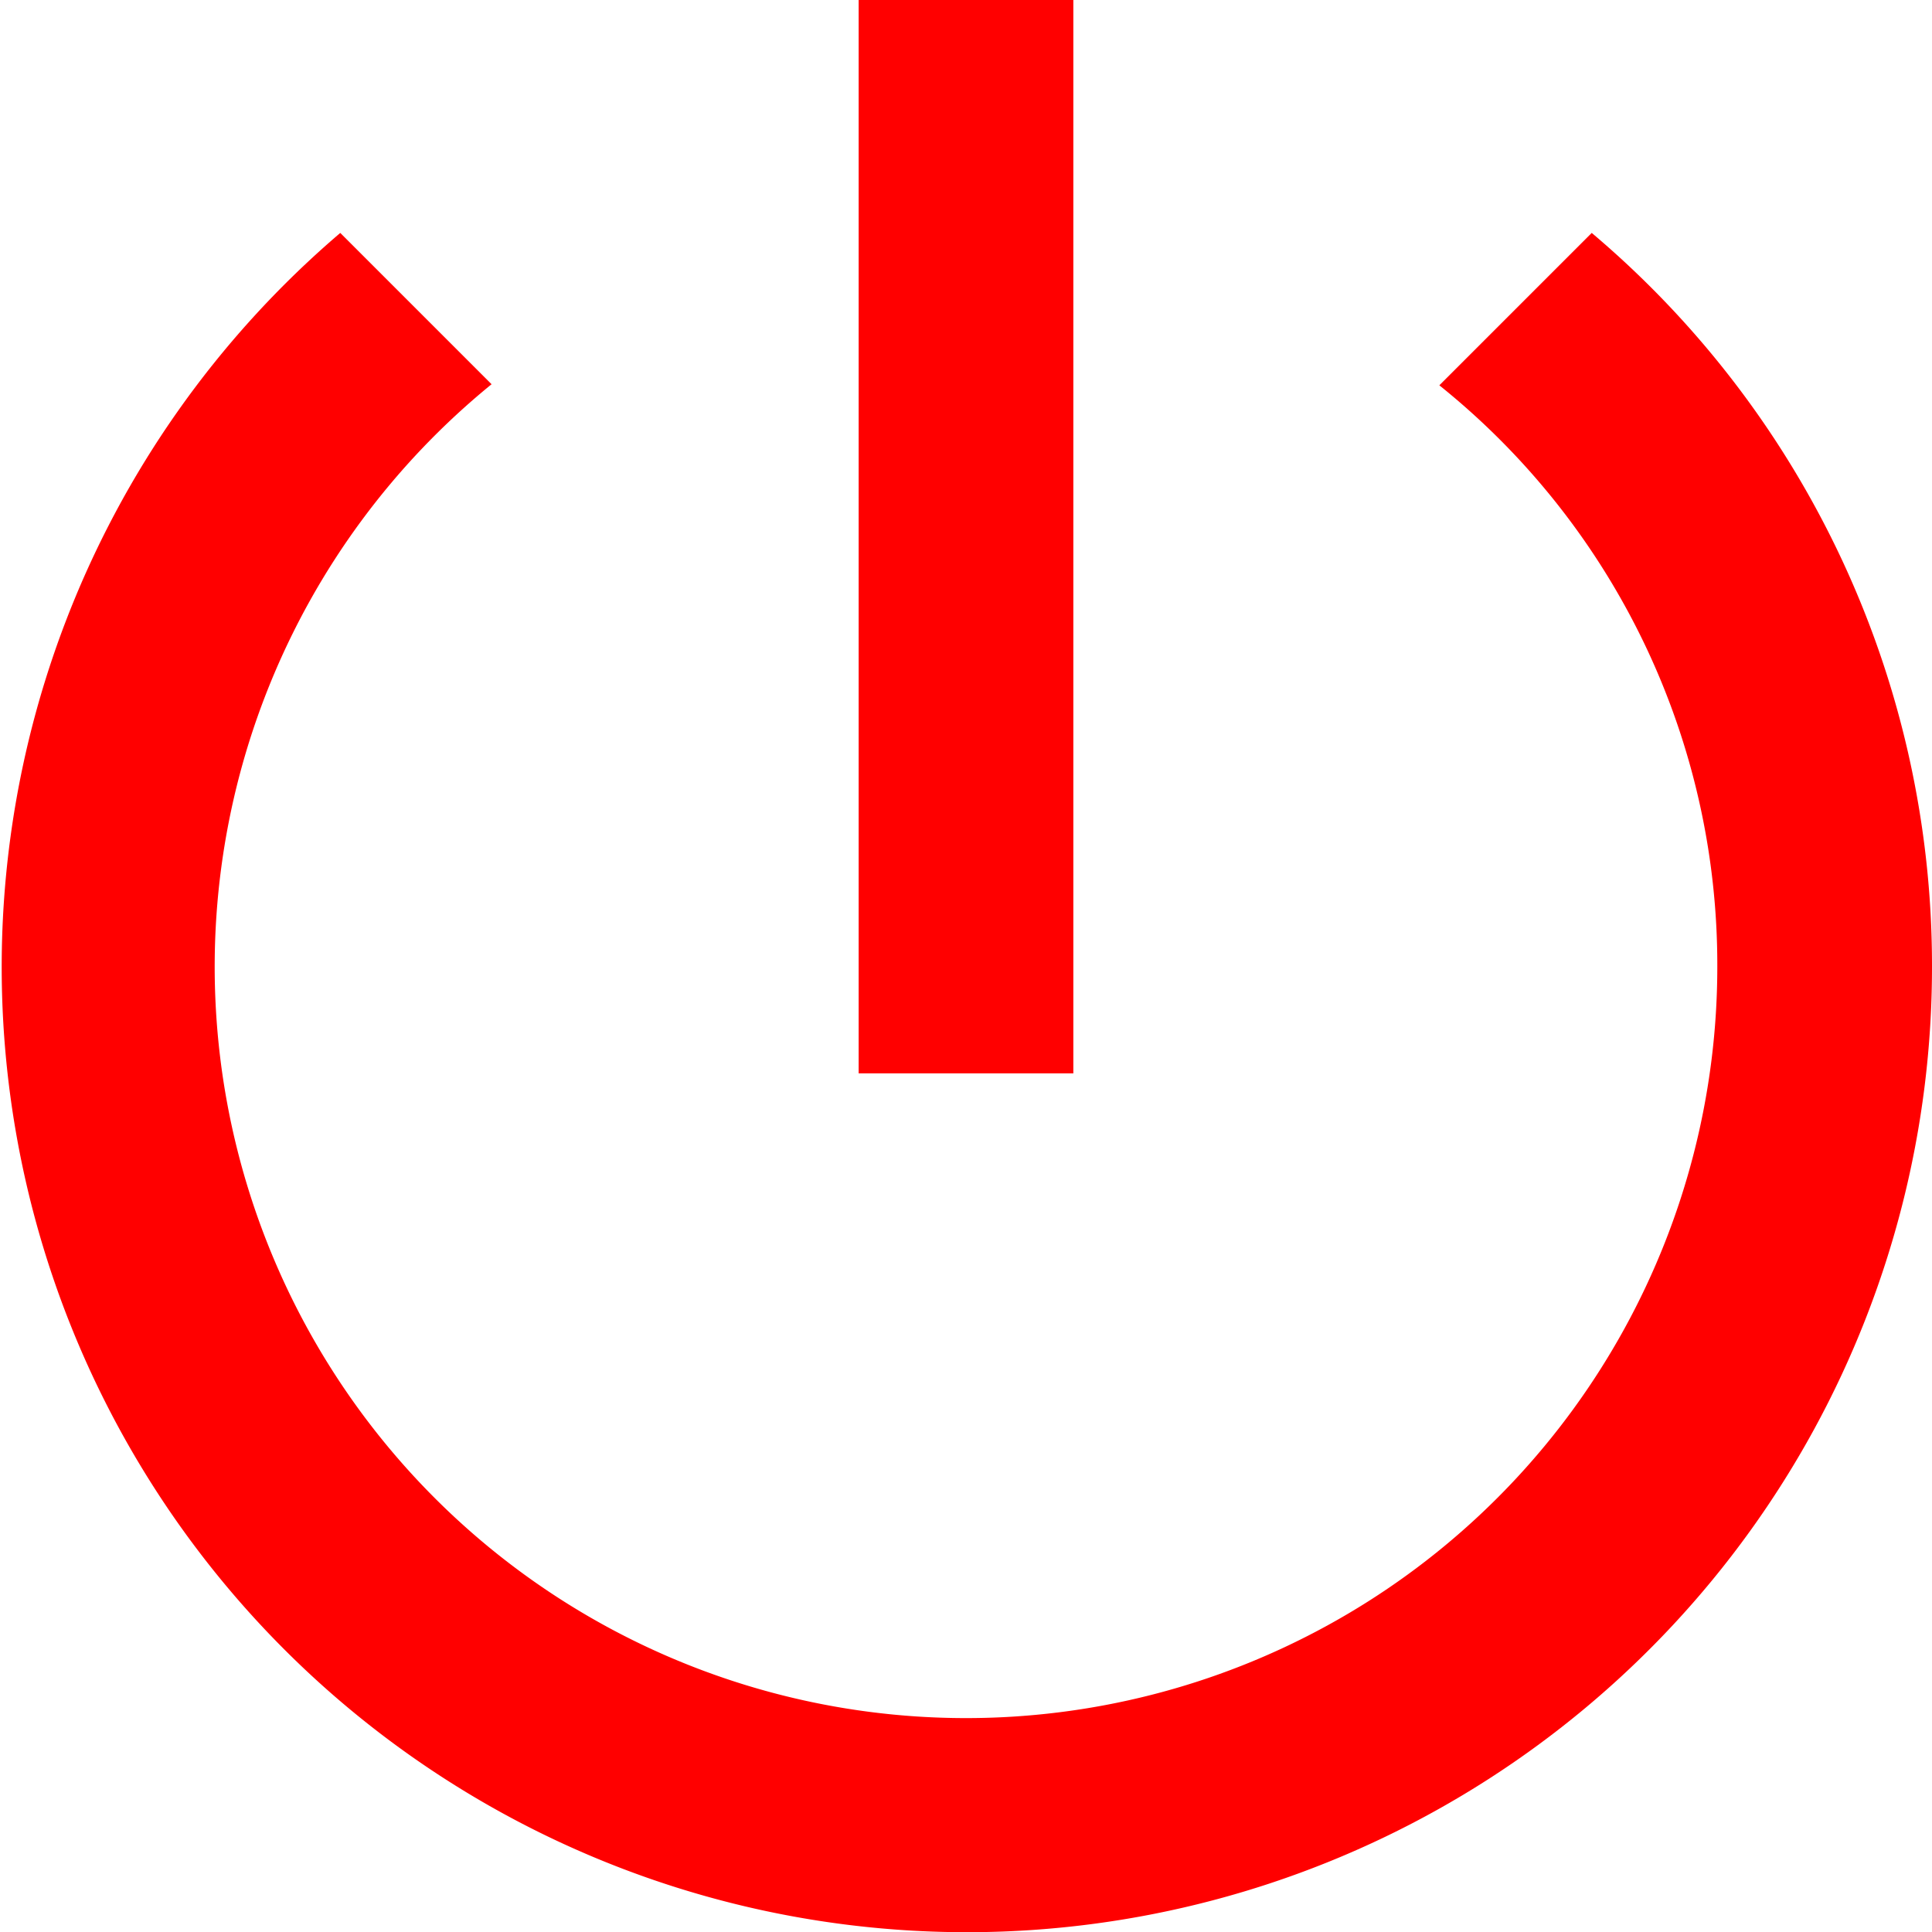 <svg xmlns="http://www.w3.org/2000/svg" width="16" height="16" viewBox="0 0 16 16">
  <path id="Path_219" data-name="Path 219" d="M11.889,3H10.111v8.889h1.778Zm4.293,1.929L14.92,6.191A6.151,6.151,0,0,1,17.222,11,6.222,6.222,0,1,1,7.071,6.182L5.818,4.929A7.993,7.993,0,1,0,19,11,7.94,7.94,0,0,0,16.182,4.929Z" transform="translate(-3 -3)" fill="red"/>
</svg>
